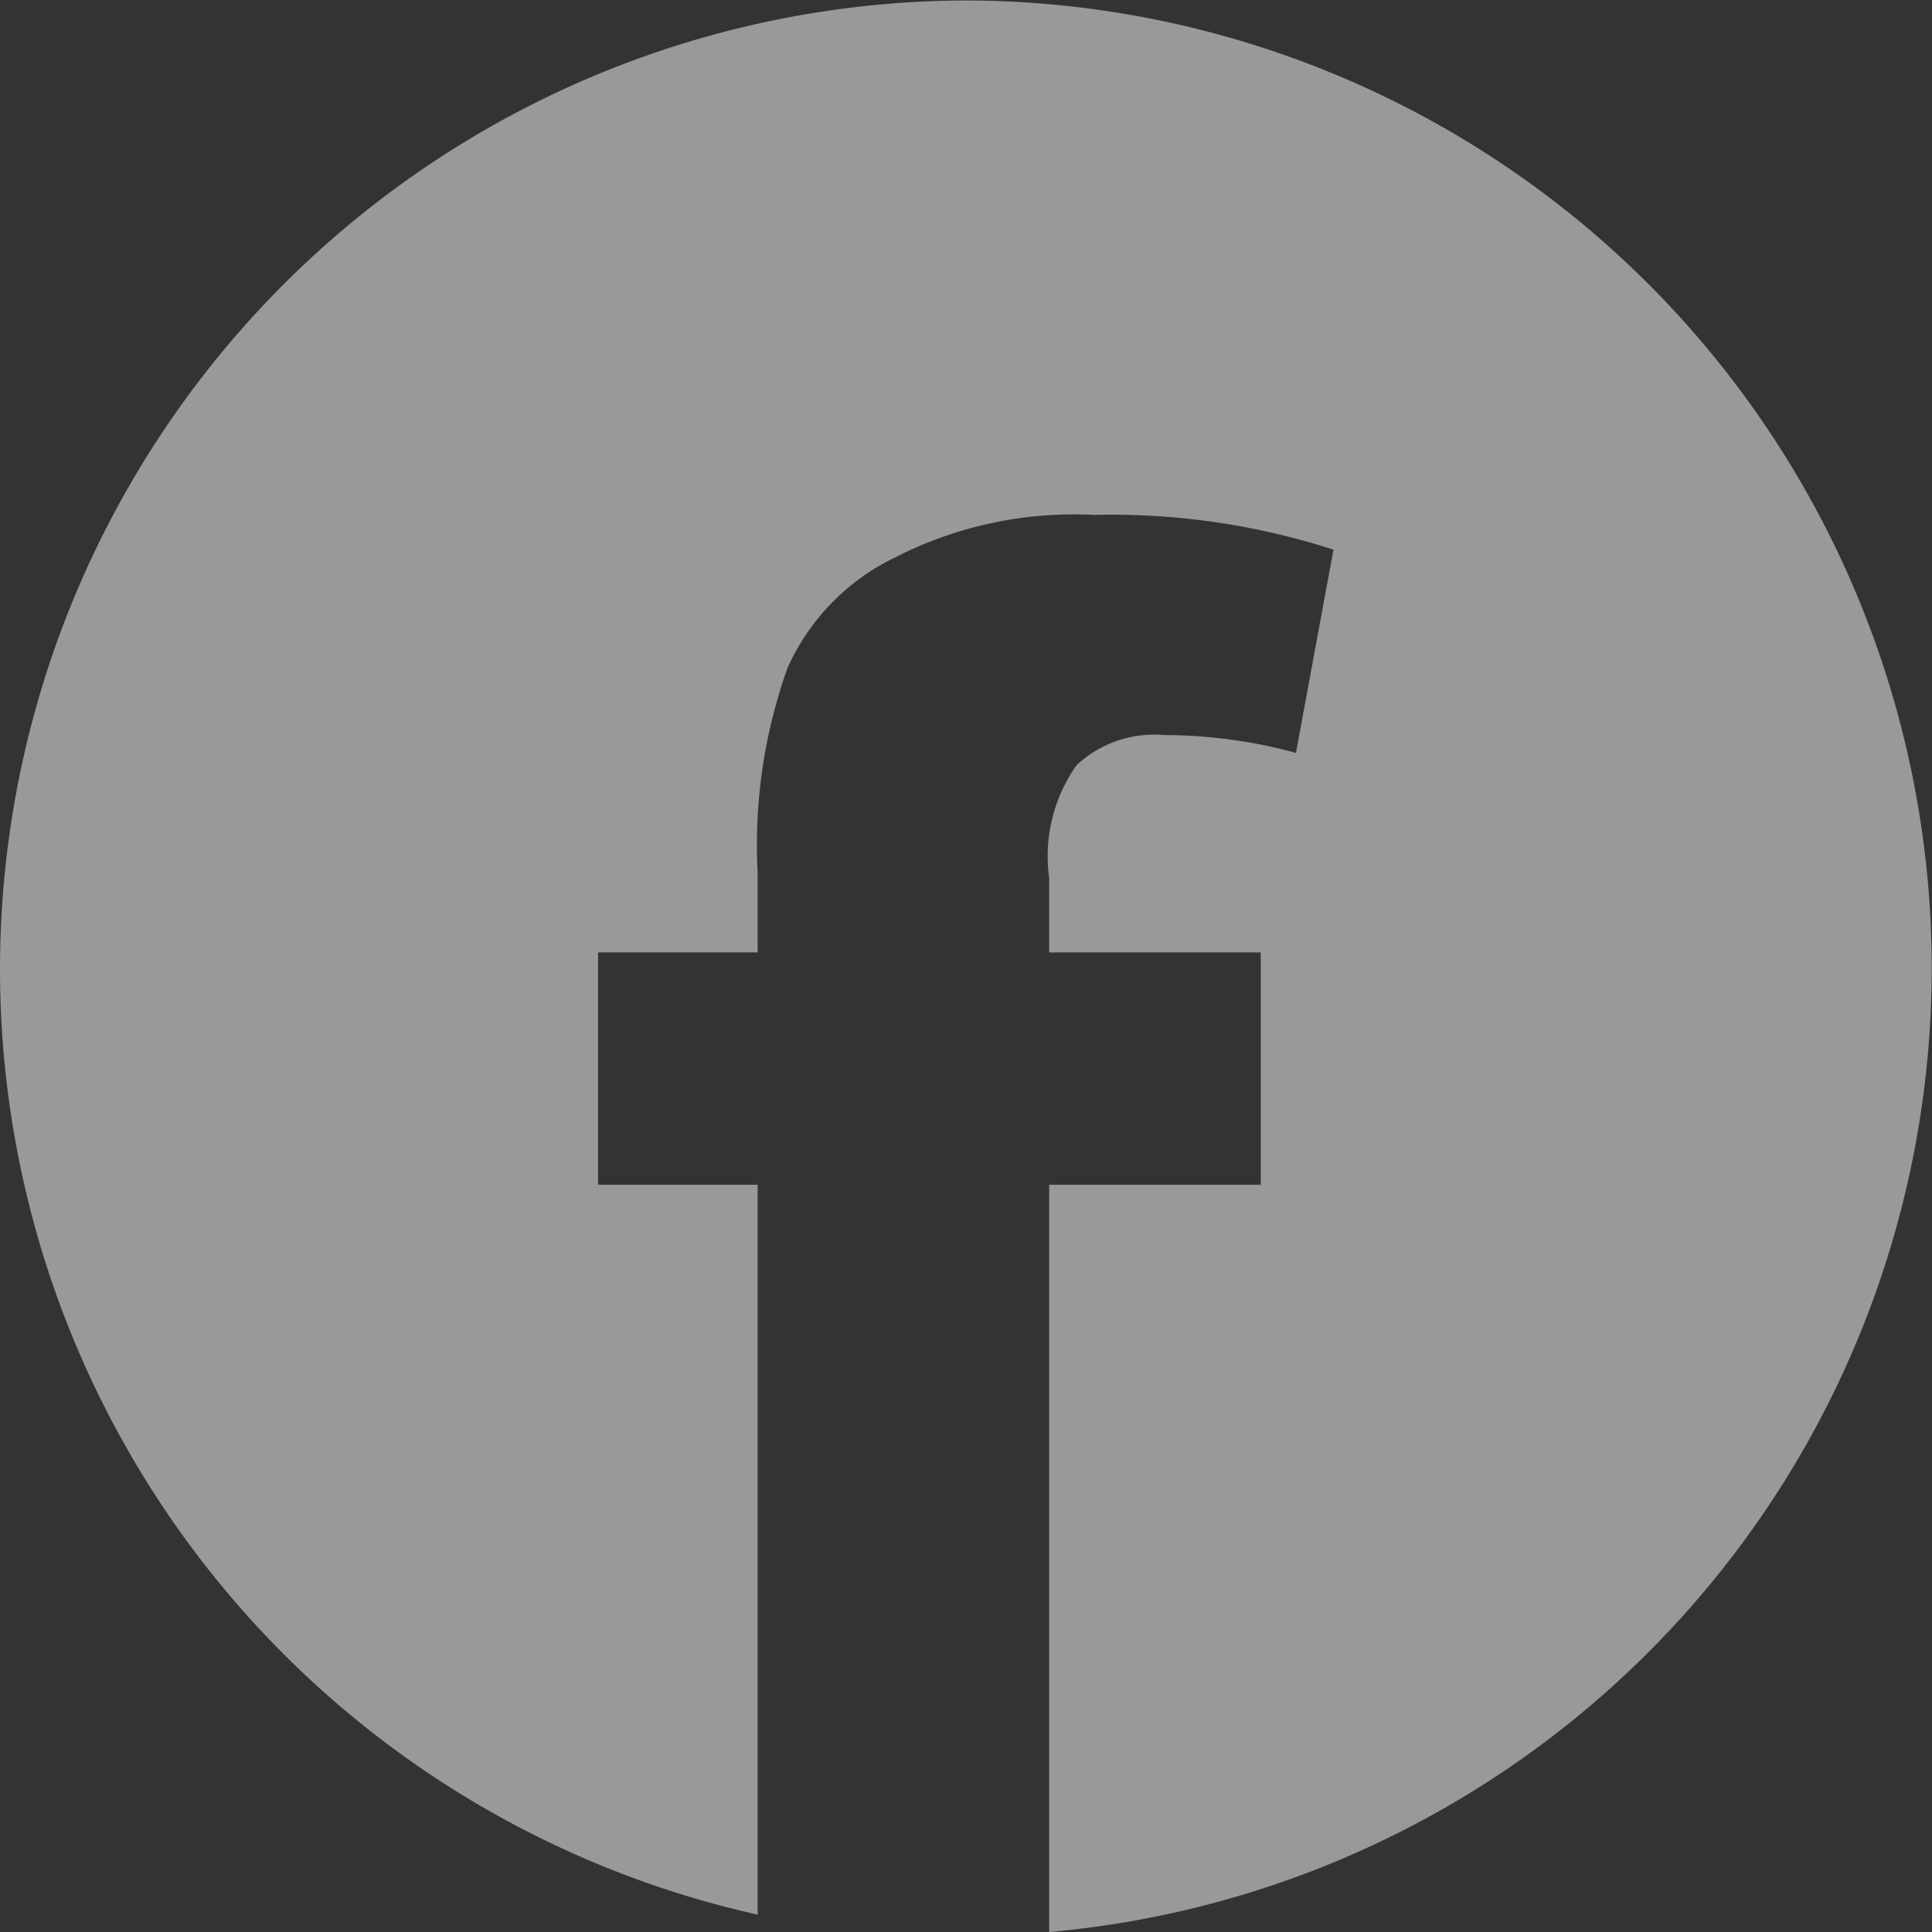 <svg xmlns="http://www.w3.org/2000/svg" width="40.999" height="40.999" viewBox="0 0 41.16 41.16">
  <rect x="0" y="0" width="41.16" height="41.16" fill="#333333" stroke="none"/>
  <defs>
    <style>
      .cls-1 {
        fill: #fff;
        fill-rule: evenodd;
        opacity: 0.5;
      }
    </style>
  </defs>
  <path id="face1_1" data-name="face1 1" class="cls-1" d="M995.6,4062.85a20.638,20.638,0,0,0-4.459,40.78v-15.55h-3.4v-4.95h3.4v-1.7a11.206,11.206,0,0,1,.637-4.36,4.776,4.776,0,0,1,2.283-2.35,8.357,8.357,0,0,1,4.248-.91,15.37,15.37,0,0,1,5.1.74l-0.8,4.33a10.69,10.69,0,0,0-2.812-.38,2.421,2.421,0,0,0-1.86.64,3.356,3.356,0,0,0-.585,2.4v1.59h4.507v4.95h-4.507V4104A20.615,20.615,0,0,0,995.6,4062.85Z" transform="translate(-975 -4062.84)"/>
</svg>
